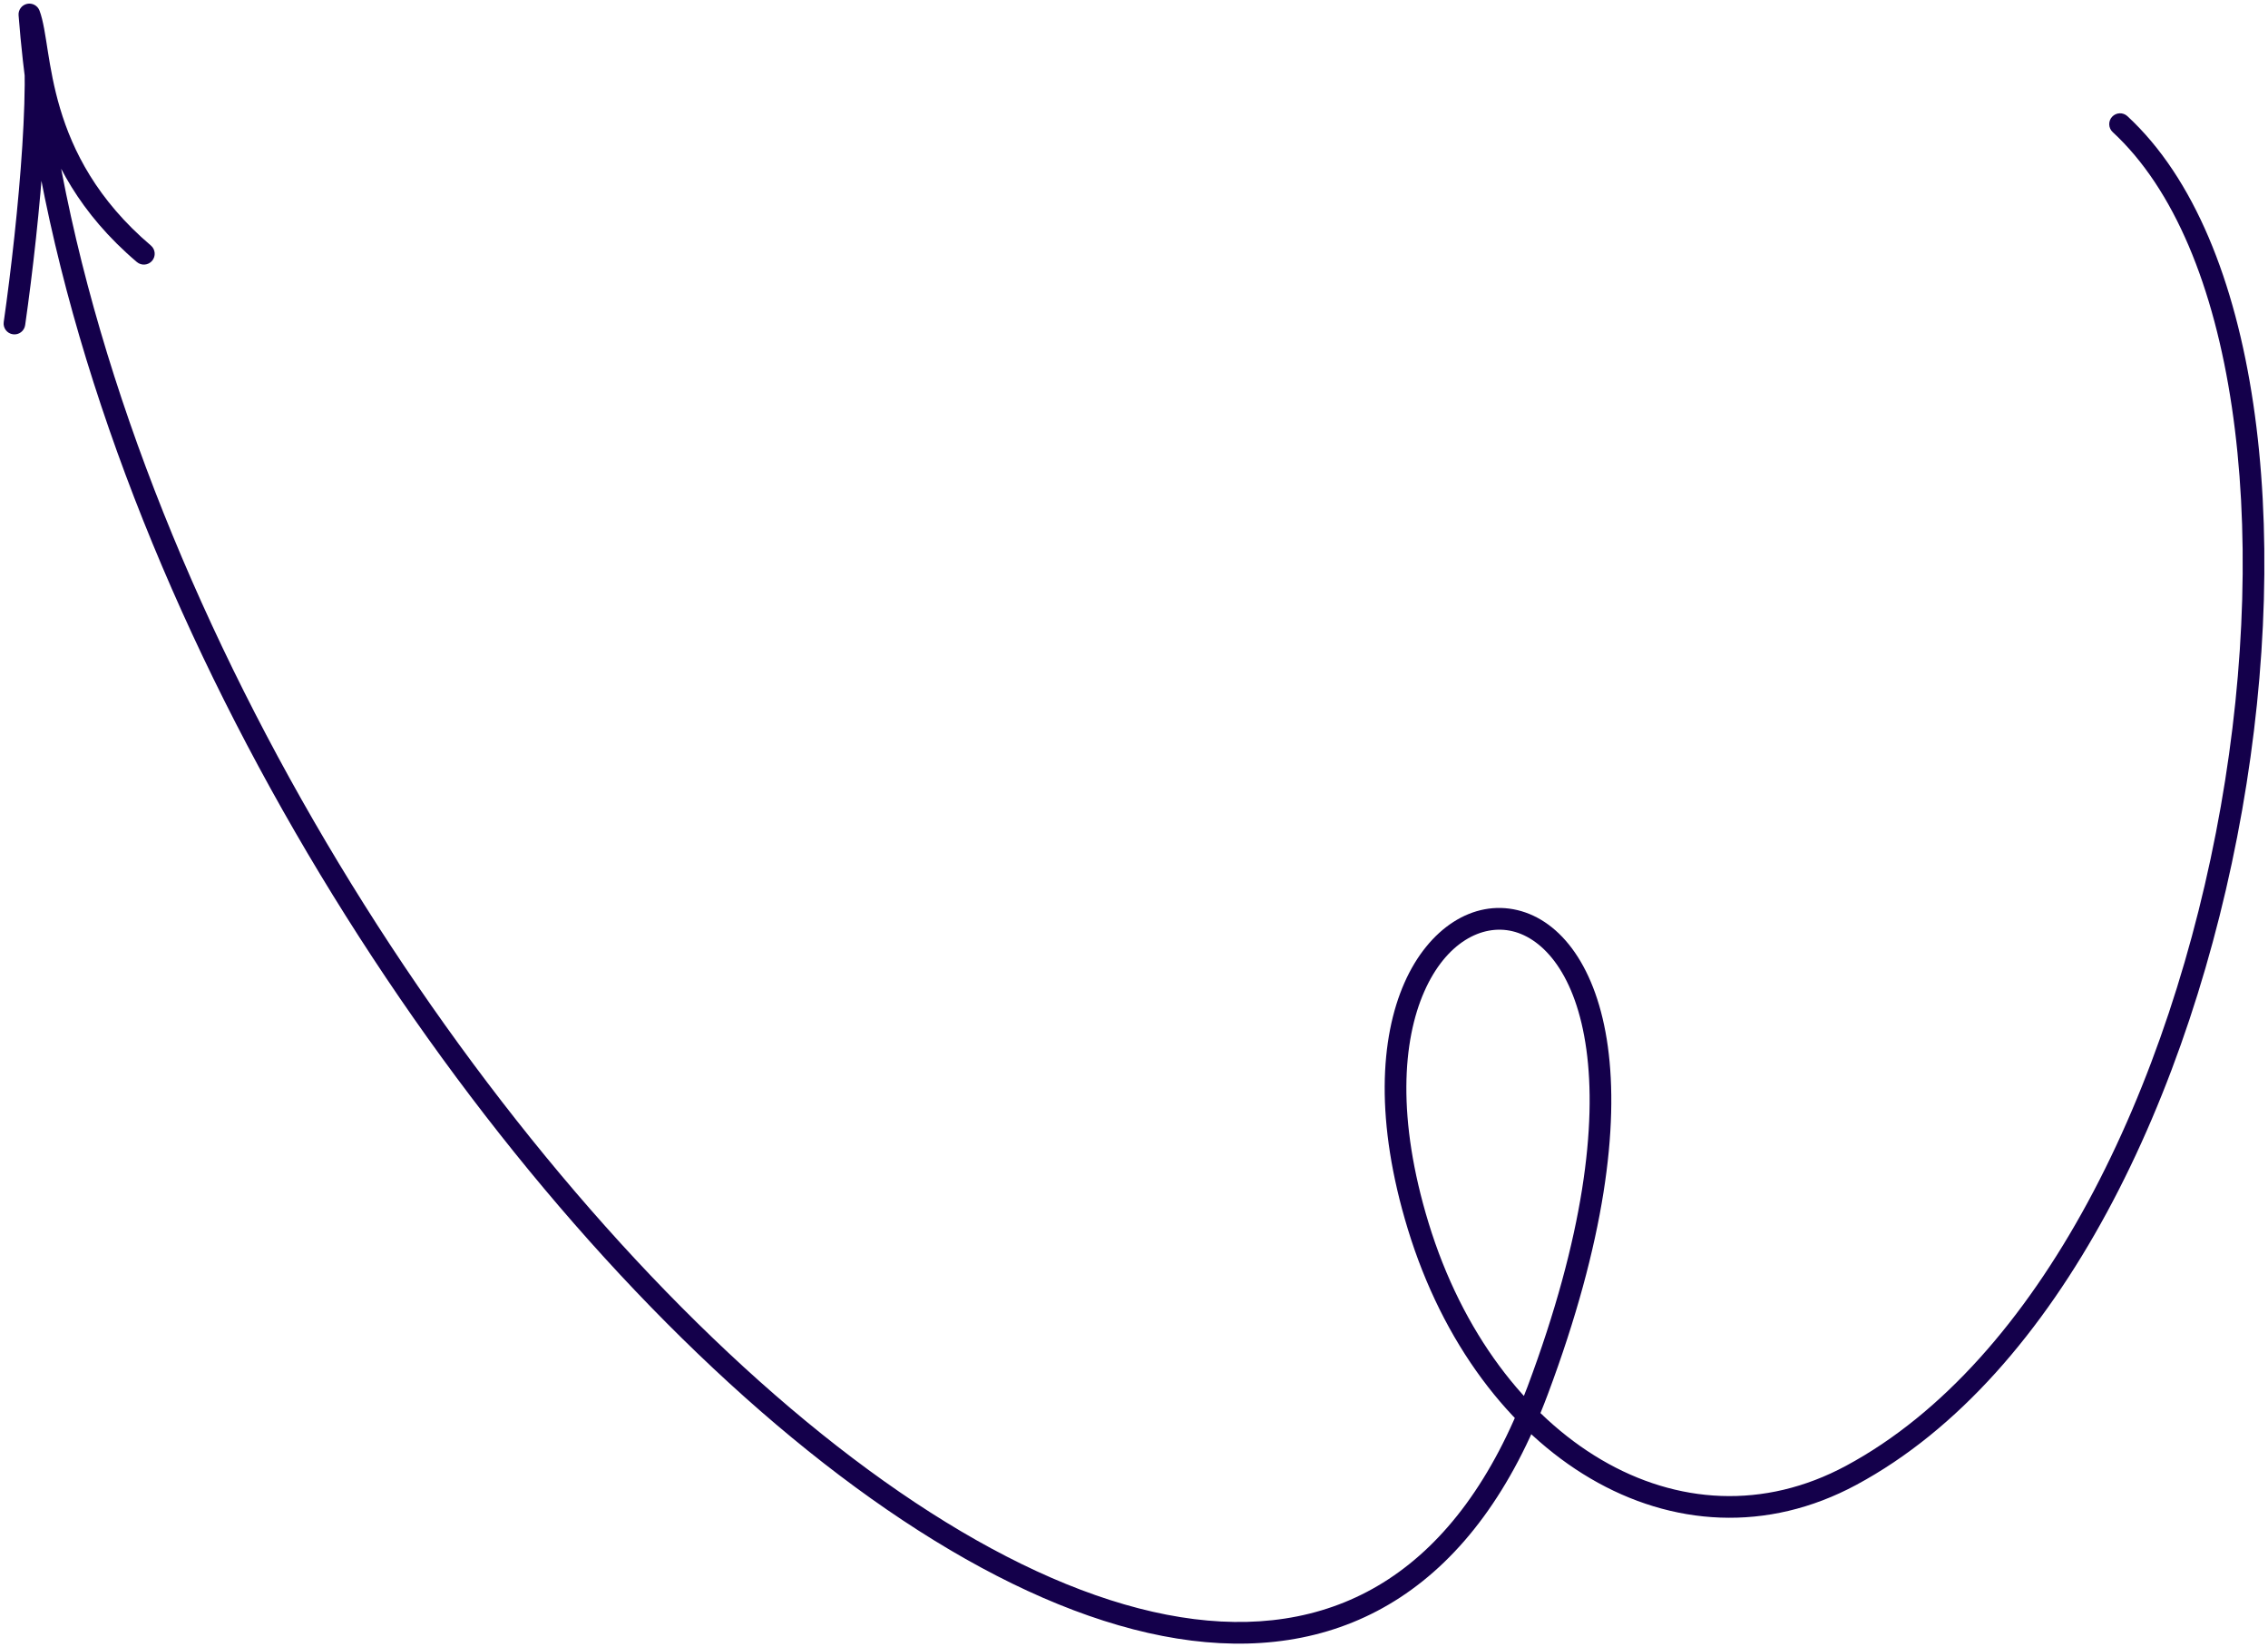 <svg width="157" height="114" viewBox="0 0 157 114" fill="none" xmlns="http://www.w3.org/2000/svg">
<path d="M2.034 1L1.286 1.058C1.257 0.686 1.506 0.35 1.87 0.268C2.233 0.187 2.602 0.385 2.735 0.733L2.034 1ZM106.443 96.233L105.74 95.97L106.443 96.233ZM98.173 84.846L98.89 84.627L98.173 84.846ZM10.444 16.99C10.76 17.258 10.799 17.732 10.531 18.047C10.263 18.363 9.79 18.402 9.474 18.134L10.444 16.99ZM1.742 22.499C1.684 22.909 1.304 23.194 0.894 23.135C0.484 23.077 0.199 22.697 0.258 22.287L1.742 22.499ZM128.152 102.098L127.796 101.438L128.152 102.098ZM146.25 9.142C145.946 8.861 145.927 8.386 146.208 8.082C146.489 7.778 146.964 7.759 147.268 8.04L146.25 9.142ZM2.781 0.942C5.348 33.839 26.427 70.597 49.331 92.586C60.791 103.589 72.598 110.787 82.663 112.051C87.672 112.68 92.227 111.837 96.118 109.288C100.017 106.735 103.325 102.42 105.74 95.97L107.145 96.496C104.651 103.157 101.175 107.77 96.94 110.543C92.699 113.321 87.772 114.204 82.476 113.539C71.931 112.215 59.832 104.748 48.292 93.668C25.193 71.492 3.888 34.409 1.286 1.058L2.781 0.942ZM105.74 95.97C109.666 85.487 110.526 77.799 109.815 72.629C109.098 67.425 106.84 64.959 104.699 64.446C102.597 63.942 100.097 65.213 98.594 68.621C97.098 72.011 96.685 77.408 98.89 84.627L97.456 85.065C95.181 77.62 95.537 71.833 97.221 68.015C98.898 64.215 101.989 62.254 105.049 62.987C108.071 63.712 110.548 66.955 111.301 72.424C112.058 77.928 111.121 85.879 107.145 96.496L105.74 95.97ZM2.735 0.733C3 1.431 3.14 2.469 3.314 3.568C3.496 4.714 3.727 6.054 4.163 7.514C5.03 10.42 6.712 13.822 10.444 16.99L9.474 18.134C5.482 14.746 3.66 11.075 2.725 7.943C2.26 6.384 2.016 4.964 1.833 3.802C1.641 2.594 1.527 1.777 1.333 1.267L2.735 0.733ZM2.745 0.763C3.043 1.657 3.171 3.03 3.204 4.618C3.236 6.232 3.171 8.153 3.041 10.191C2.781 14.269 2.261 18.861 1.742 22.499L0.258 22.287C0.772 18.679 1.287 14.127 1.544 10.096C1.672 8.08 1.736 6.205 1.704 4.649C1.672 3.068 1.542 1.896 1.322 1.237L2.745 0.763ZM98.89 84.627C101.206 92.209 105.624 97.953 110.852 101.022C116.062 104.082 122.098 104.505 127.796 101.438L128.507 102.759C122.312 106.093 115.718 105.619 110.093 102.316C104.485 99.023 99.861 92.94 97.456 85.065L98.89 84.627ZM127.796 101.438C134.515 97.822 140.146 91.285 144.533 83.184C148.916 75.09 152.026 65.487 153.731 55.818C155.435 46.149 155.727 36.448 154.497 28.164C153.264 19.857 150.518 13.085 146.25 9.142L147.268 8.04C151.902 12.321 154.727 19.494 155.981 27.944C157.239 36.416 156.935 46.282 155.208 56.079C153.481 65.877 150.324 75.639 145.852 83.898C141.383 92.151 135.572 98.957 128.507 102.759L127.796 101.438Z" fill="#14004B"/>
</svg>
